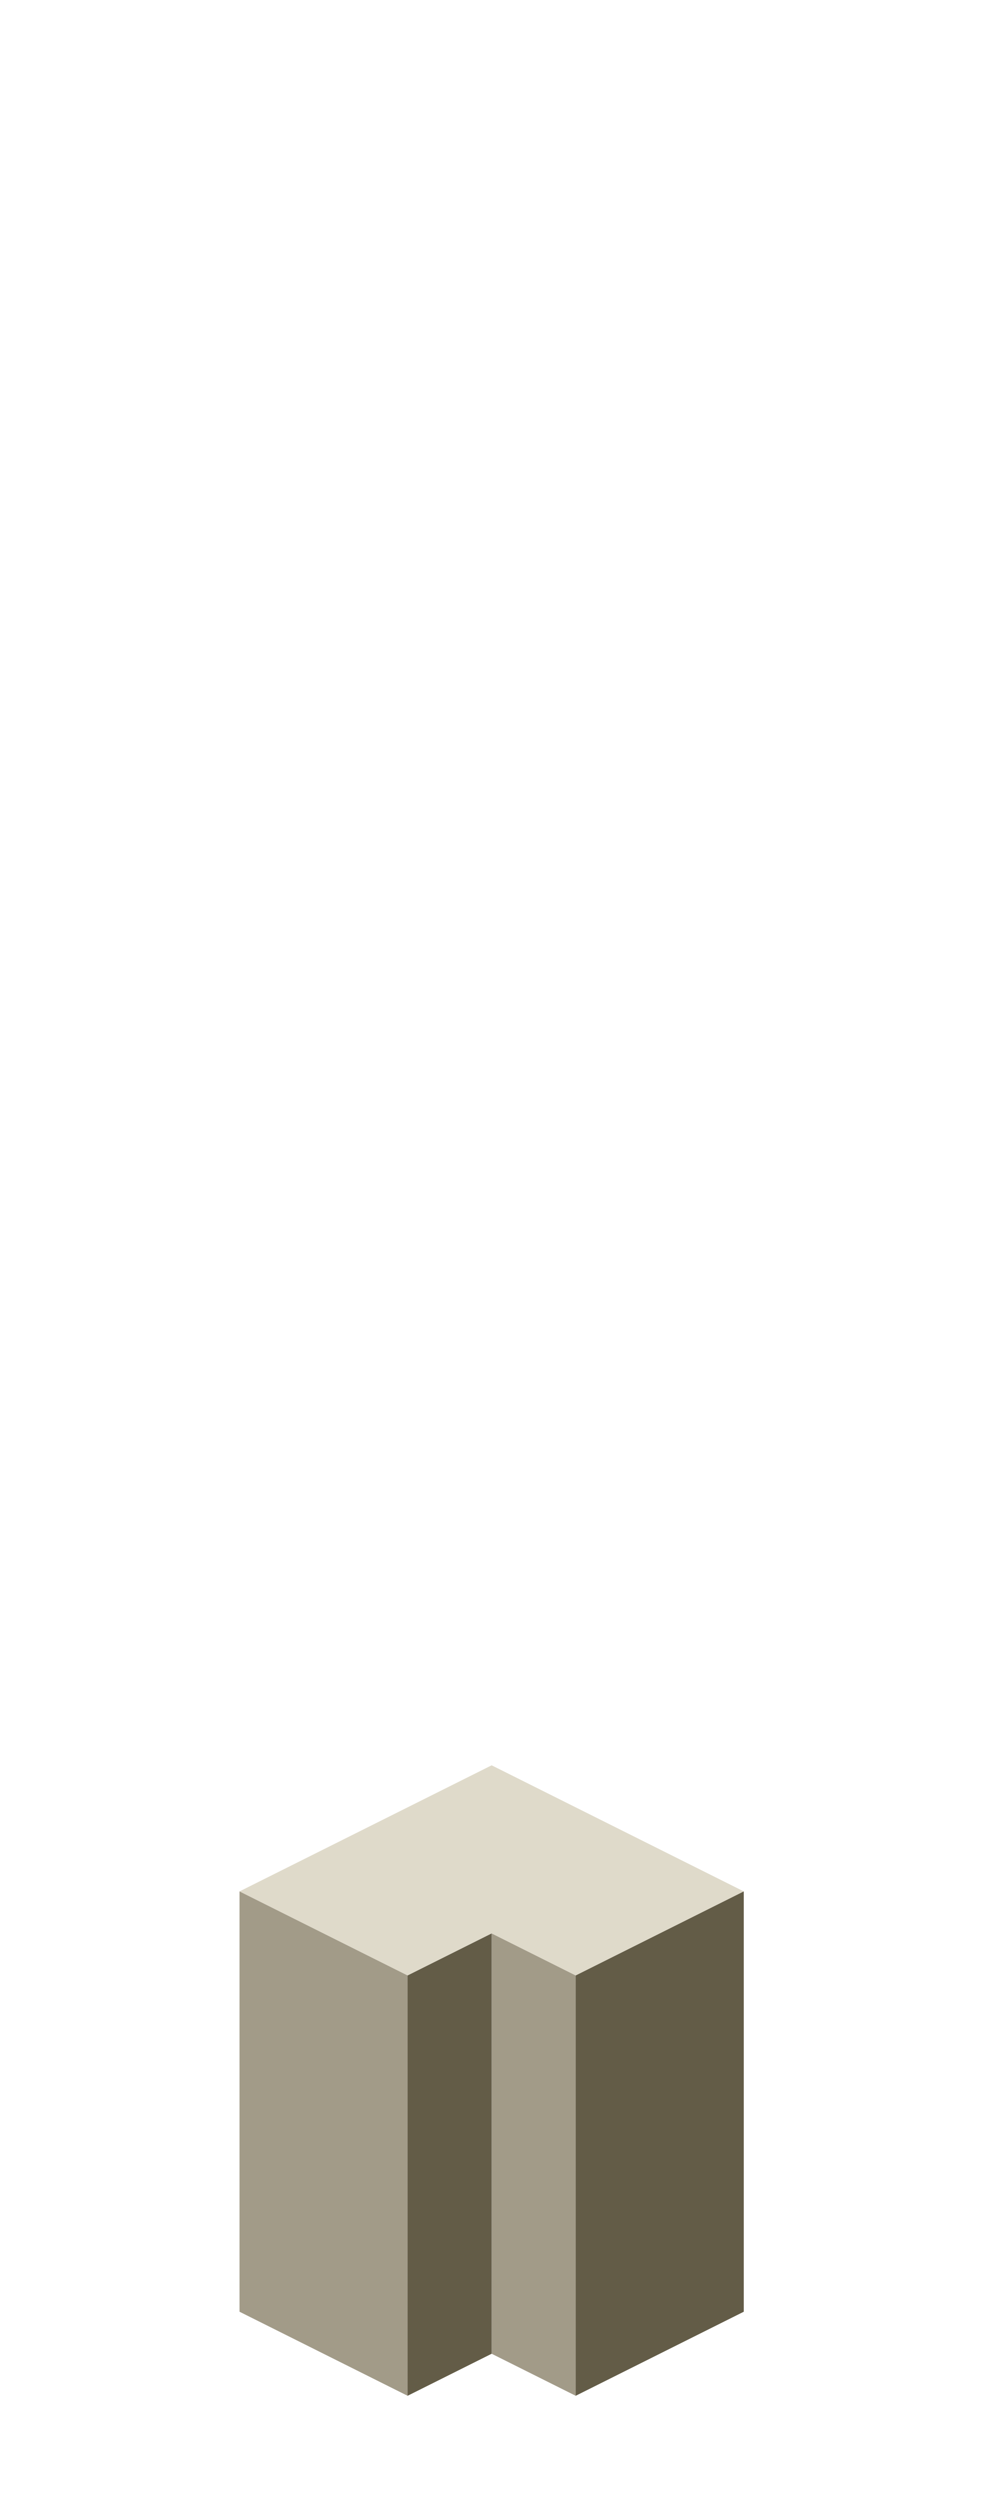 <?xml version="1.0" encoding="UTF-8" standalone="no"?>
<svg xmlns:ffdec="https://www.free-decompiler.com/flash" xmlns:xlink="http://www.w3.org/1999/xlink" ffdec:objectType="frame" height="118.95px" width="47.5px" xmlns="http://www.w3.org/2000/svg">
  <g transform="matrix(1.0, 0.0, 0.0, 1.0, 23.35, 95.7)">
    <use ffdec:characterId="100" height="30.0" transform="matrix(1.0, 0.0, 0.0, 1.0, -11.95, -11.7)" width="24.0" xlink:href="#shape0"/>
  </g>
  <defs>
    <g id="shape0" transform="matrix(1.0, 0.0, 0.0, 1.0, 11.95, 11.7)">
      <path d="M4.05 -1.7 L0.05 -3.7 -3.95 -1.7 -11.95 -5.7 0.05 -11.7 12.05 -5.7 4.05 -1.7" fill="#dfdaca" fill-rule="evenodd" stroke="none"/>
      <path d="M0.05 -3.7 L4.05 -1.7 4.05 18.3 0.05 16.3 0.05 -3.7 M-11.95 -5.7 L-3.95 -1.7 -3.95 18.3 -11.95 14.3 -11.95 -5.7" fill="#a29b88" fill-rule="evenodd" stroke="none"/>
      <path d="M4.05 -1.7 L12.05 -5.7 12.05 14.3 4.05 18.3 4.05 -1.7 M-3.95 -1.7 L0.05 -3.7 0.05 16.3 -3.95 18.3 -3.95 -1.7" fill="#635c47" fill-rule="evenodd" stroke="none"/>
    </g>
  </defs>
</svg>
